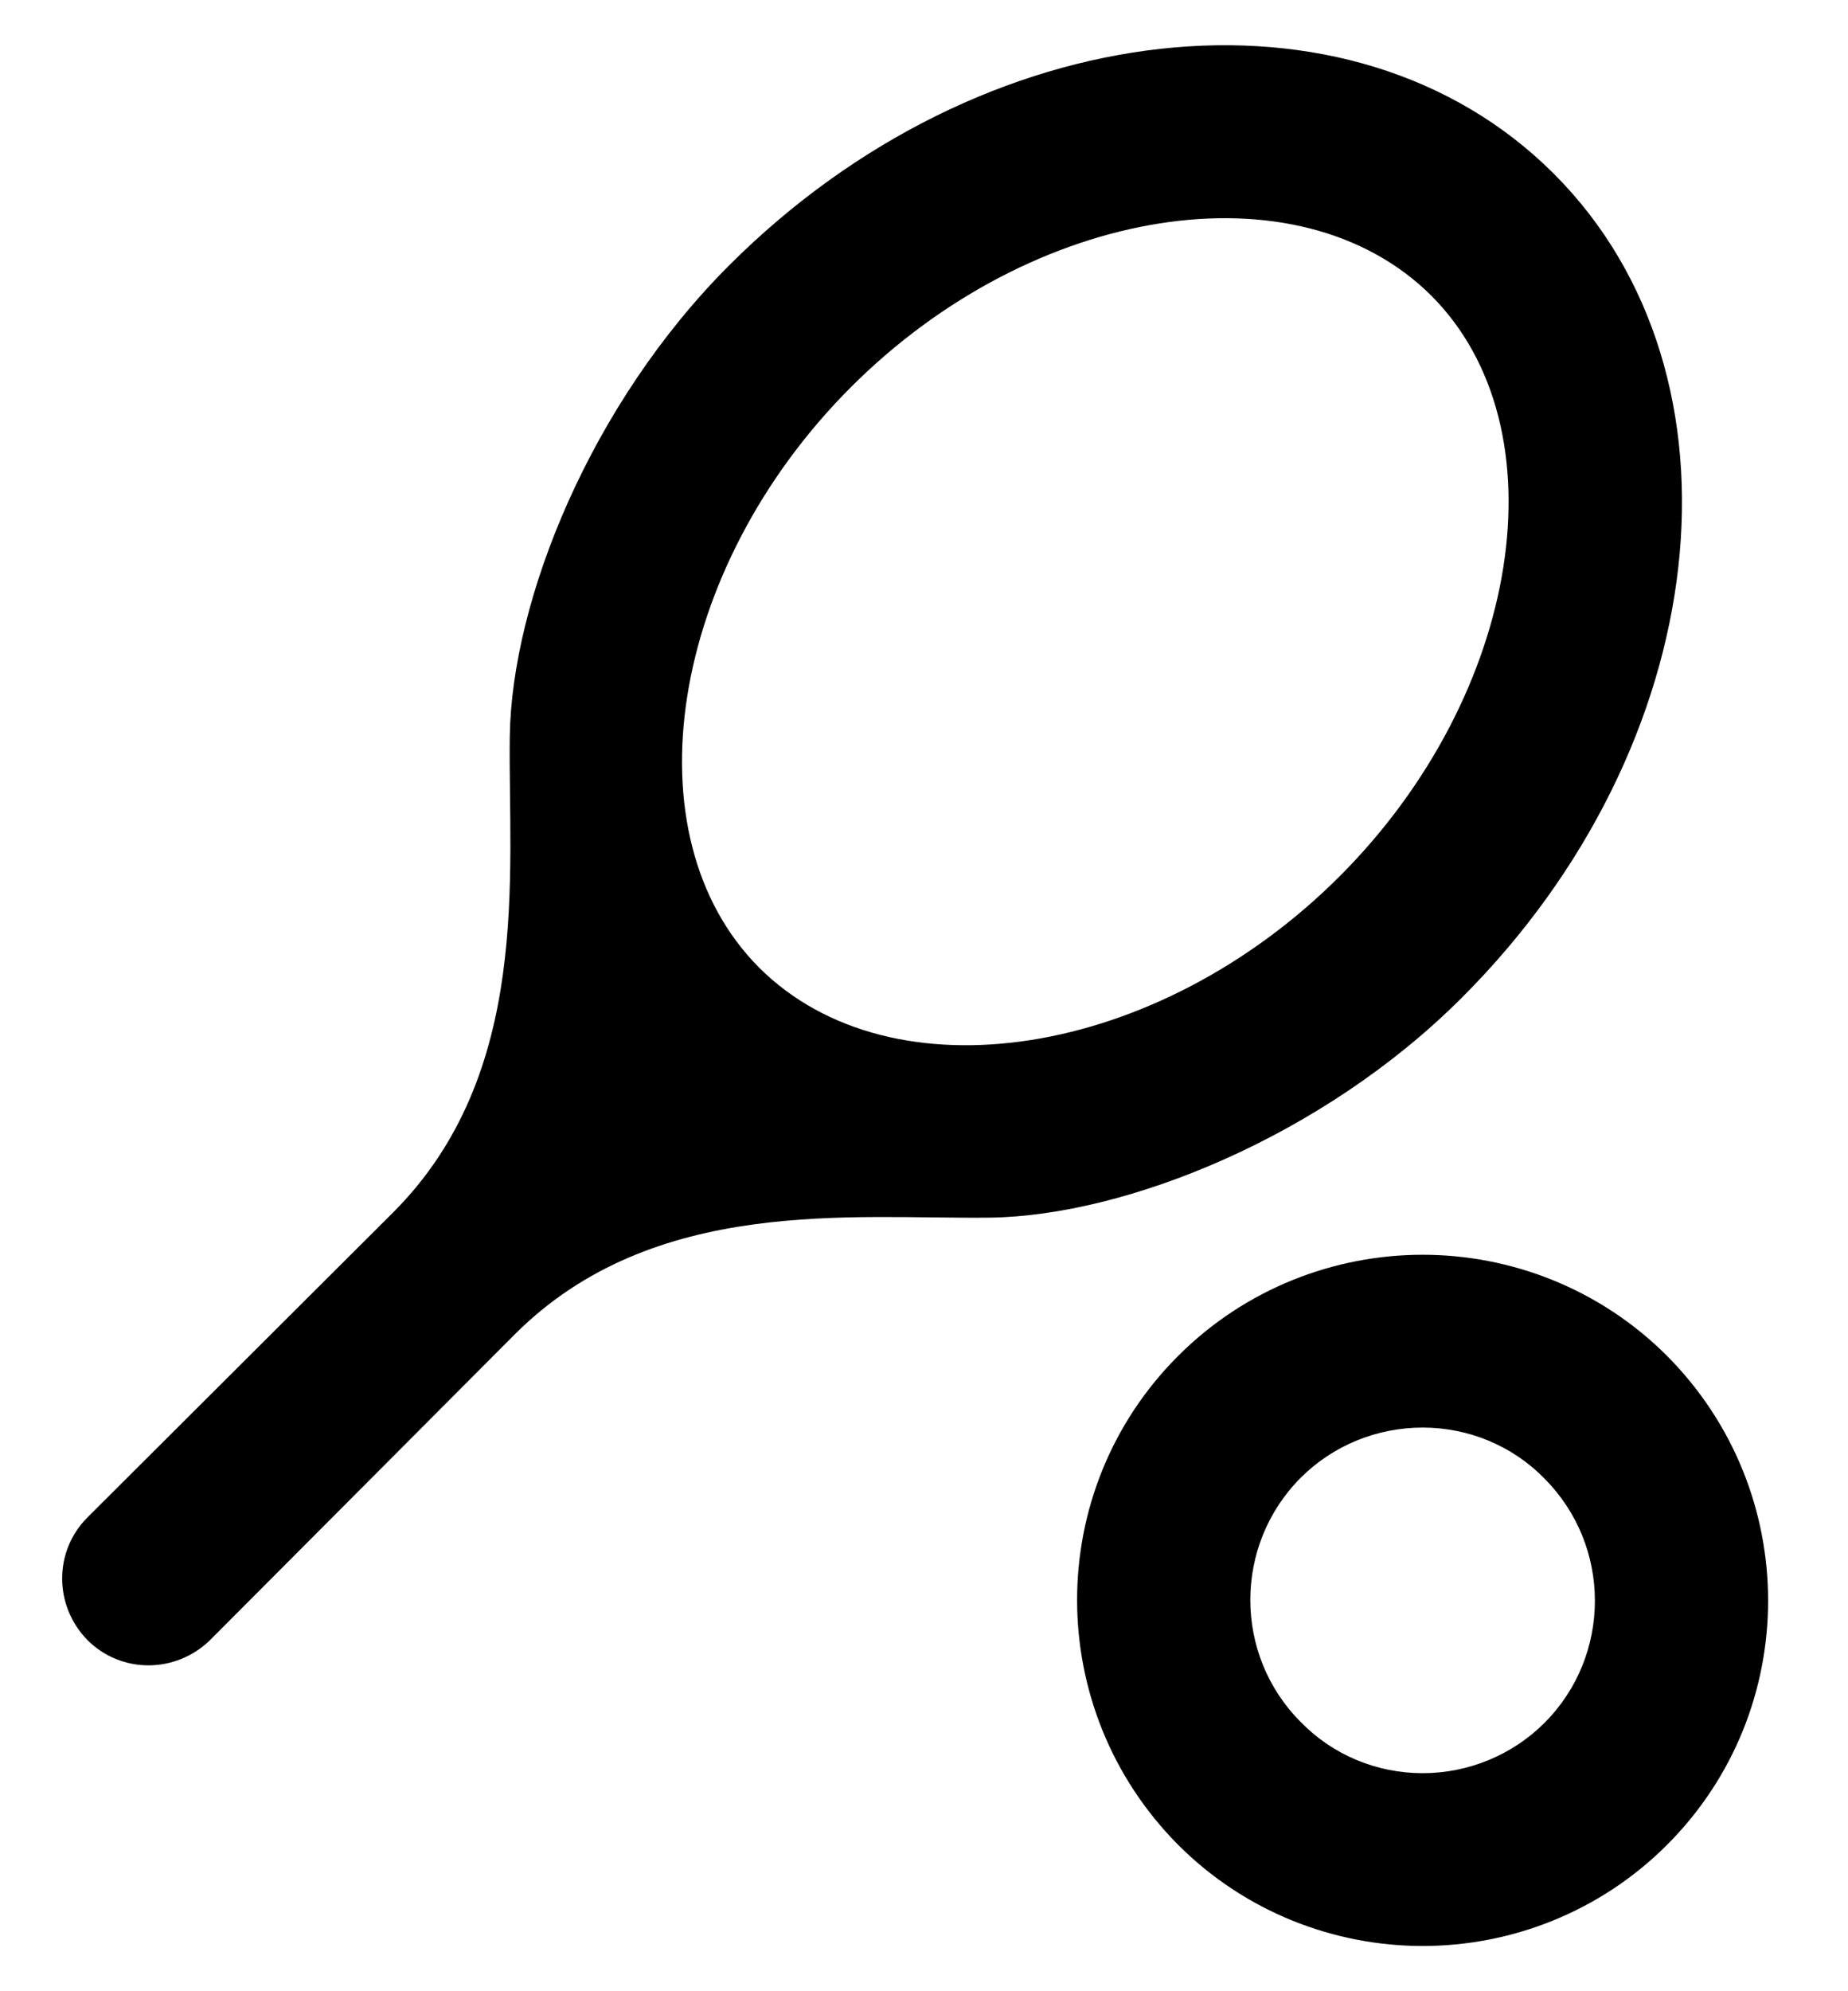 <svg width="13" height="14" viewBox="0 0 13 14" fill="none" xmlns="http://www.w3.org/2000/svg">
<g id="Group">
<path id="Vector" d="M10.931 1.222C9.509 -0.2 6.909 0.086 5.129 1.866C4.157 2.838 3.598 4.217 3.586 5.183C3.574 6.143 3.744 7.546 2.766 8.524L0.615 10.669C0.378 10.906 0.378 11.288 0.615 11.531C0.852 11.768 1.235 11.768 1.478 11.531L3.622 9.381C4.601 8.403 6.004 8.573 6.964 8.561C7.924 8.548 9.309 7.989 10.281 7.017C12.061 5.243 12.352 2.643 10.931 1.222ZM5.342 6.805C4.412 5.875 4.704 4.004 5.986 2.722C7.268 1.44 9.133 1.149 10.068 2.078C10.998 3.008 10.706 4.879 9.424 6.161C8.142 7.443 6.277 7.734 5.342 6.805Z" fill="black"/>
<path id="Vector_2" d="M10.008 10.037C10.329 10.037 10.639 10.164 10.864 10.395C11.338 10.869 11.338 11.641 10.864 12.114C10.639 12.339 10.329 12.467 10.008 12.467C9.685 12.467 9.376 12.339 9.151 12.108C8.677 11.635 8.677 10.863 9.151 10.389C9.376 10.164 9.685 10.037 10.008 10.037ZM10.008 8.822C9.388 8.822 8.762 9.059 8.288 9.533C7.34 10.48 7.34 12.017 8.288 12.971C8.762 13.445 9.388 13.682 10.008 13.682C10.627 13.682 11.253 13.445 11.727 12.971C12.675 12.023 12.675 10.486 11.727 9.533C11.253 9.059 10.627 8.822 10.008 8.822Z" fill="black"/>
</g>
</svg>
